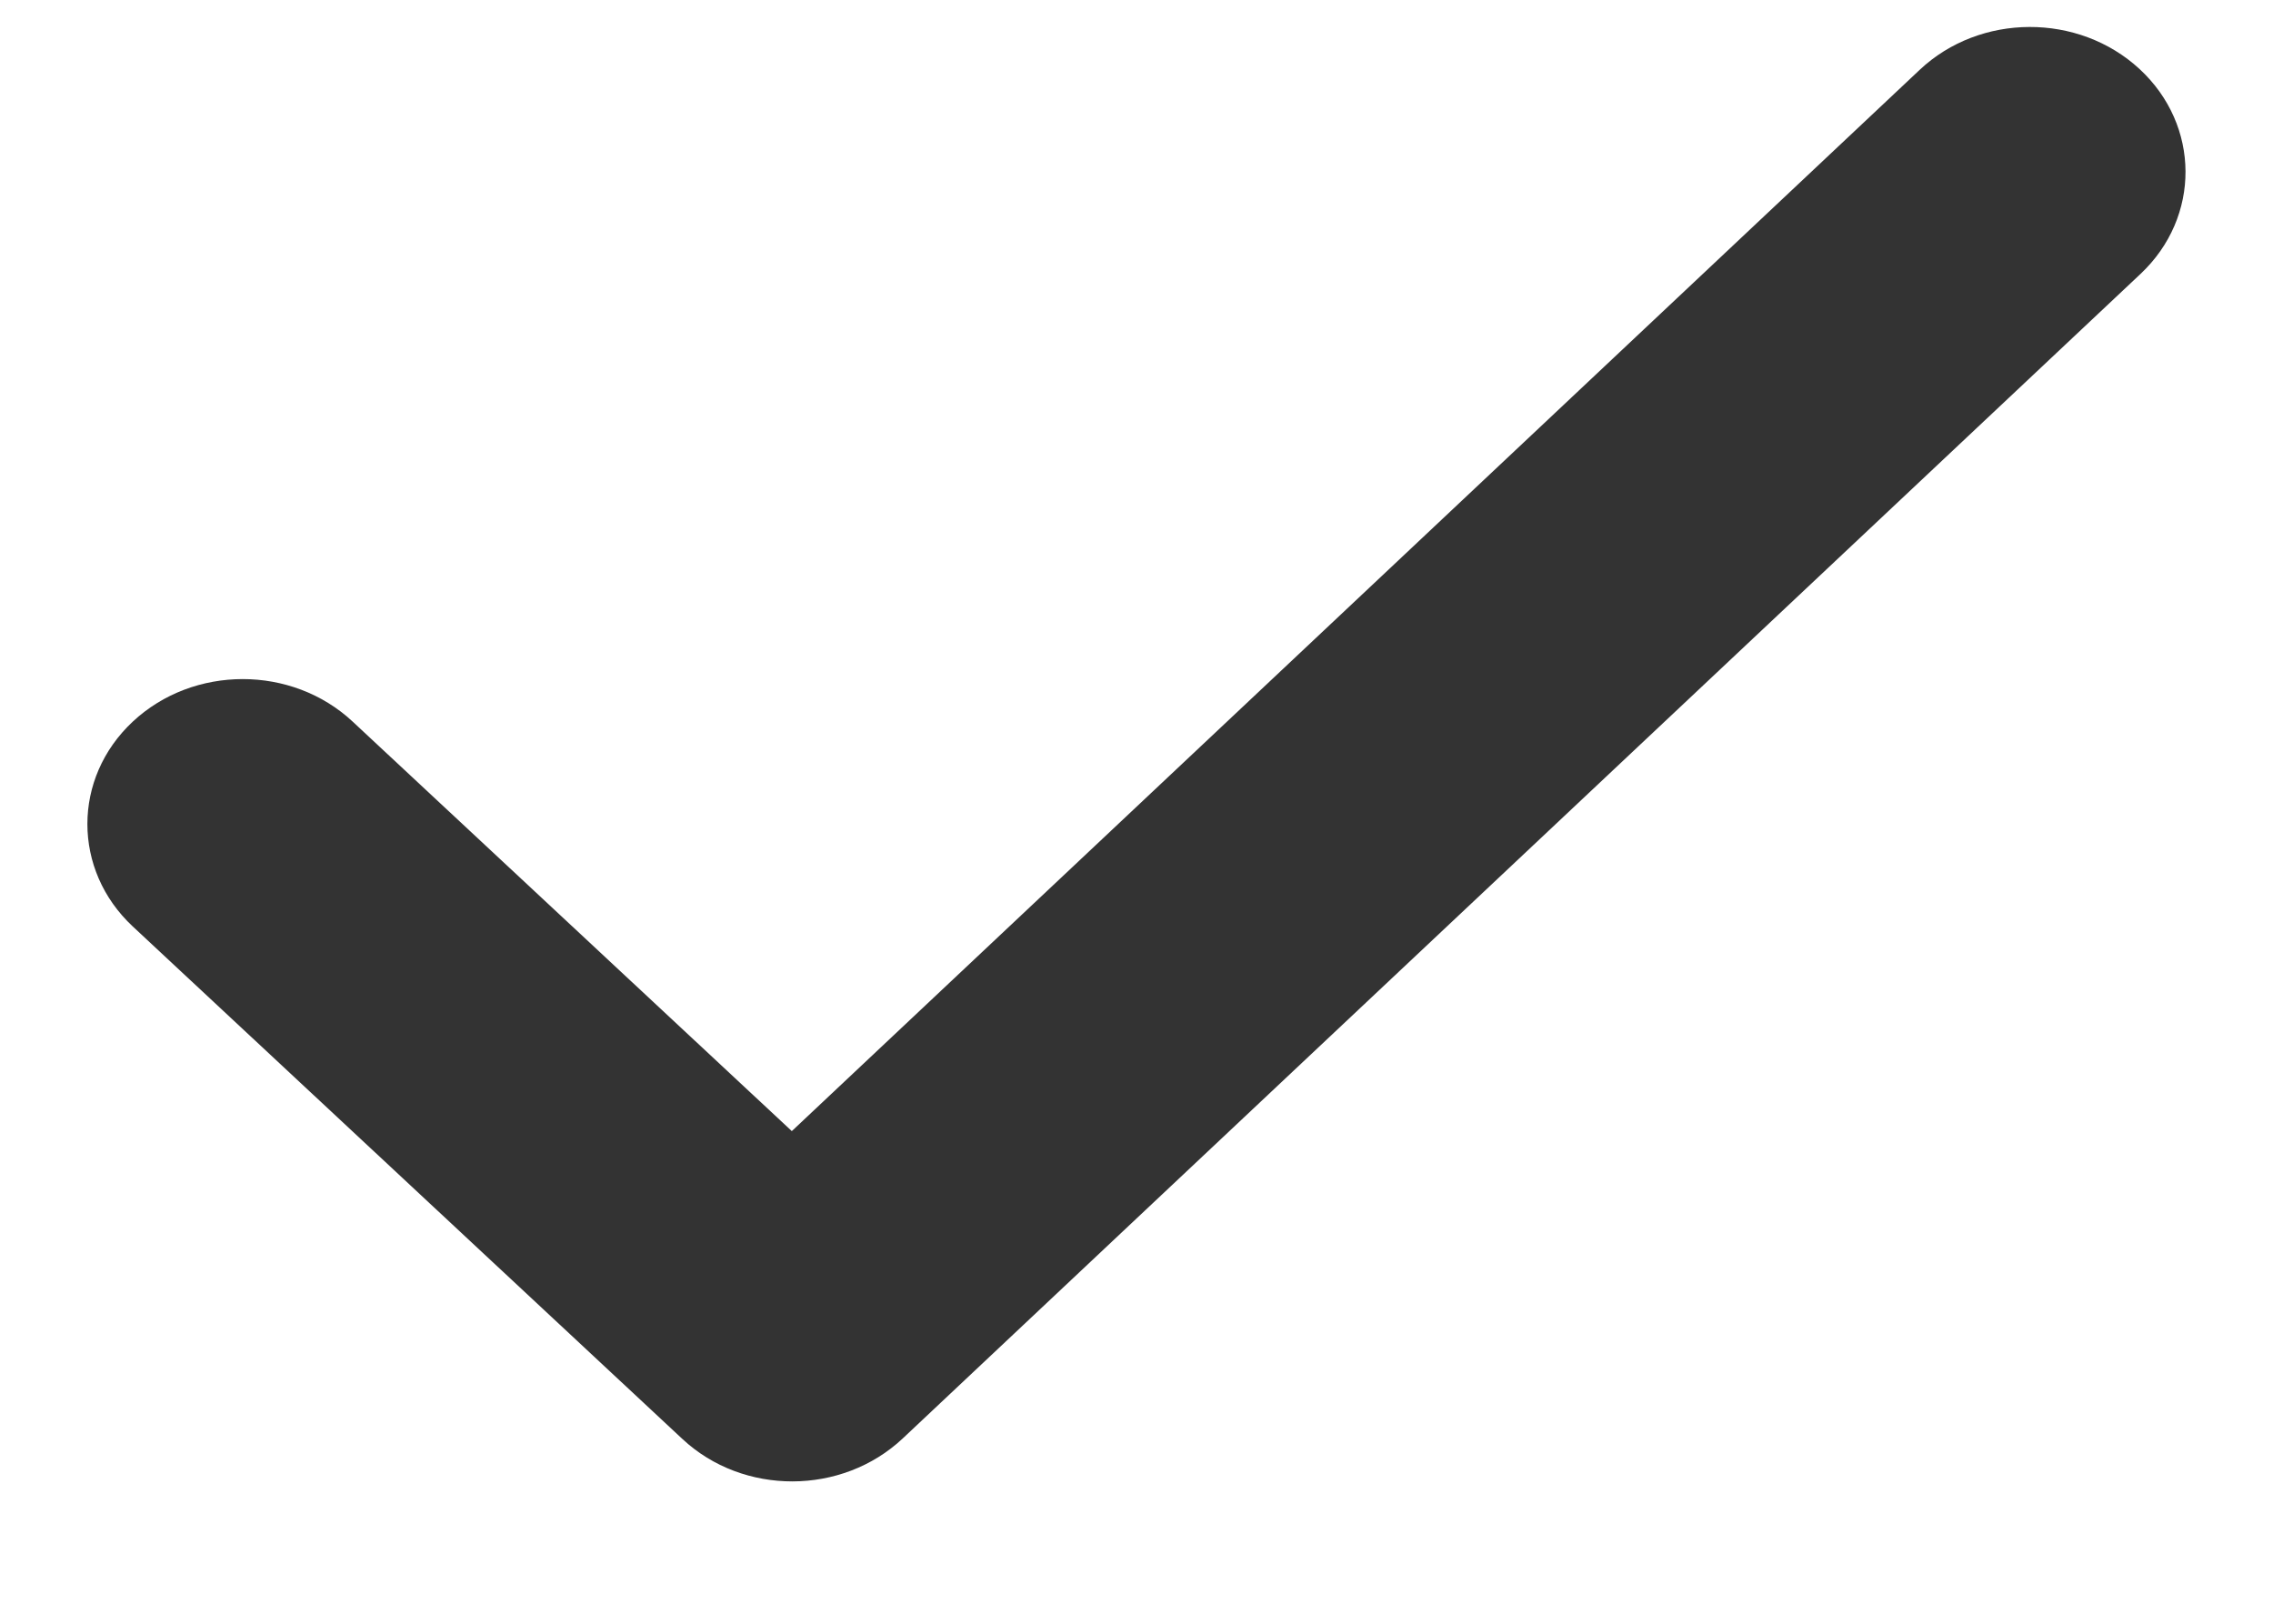 <svg width="14" height="10" viewBox="0 0 14 10" fill="none" xmlns="http://www.w3.org/2000/svg">
<path d="M2.172 4.444C1.798 4.095 1.192 4.095 0.818 4.444C0.445 4.792 0.445 5.358 0.818 5.706L4.203 8.862C4.578 9.212 5.186 9.21 5.56 8.859L13.184 1.687C13.556 1.337 13.553 0.772 13.178 0.425C12.802 0.078 12.196 0.08 11.824 0.43L4.877 6.966L2.172 4.444Z" fill="#333333"/>
</svg>
